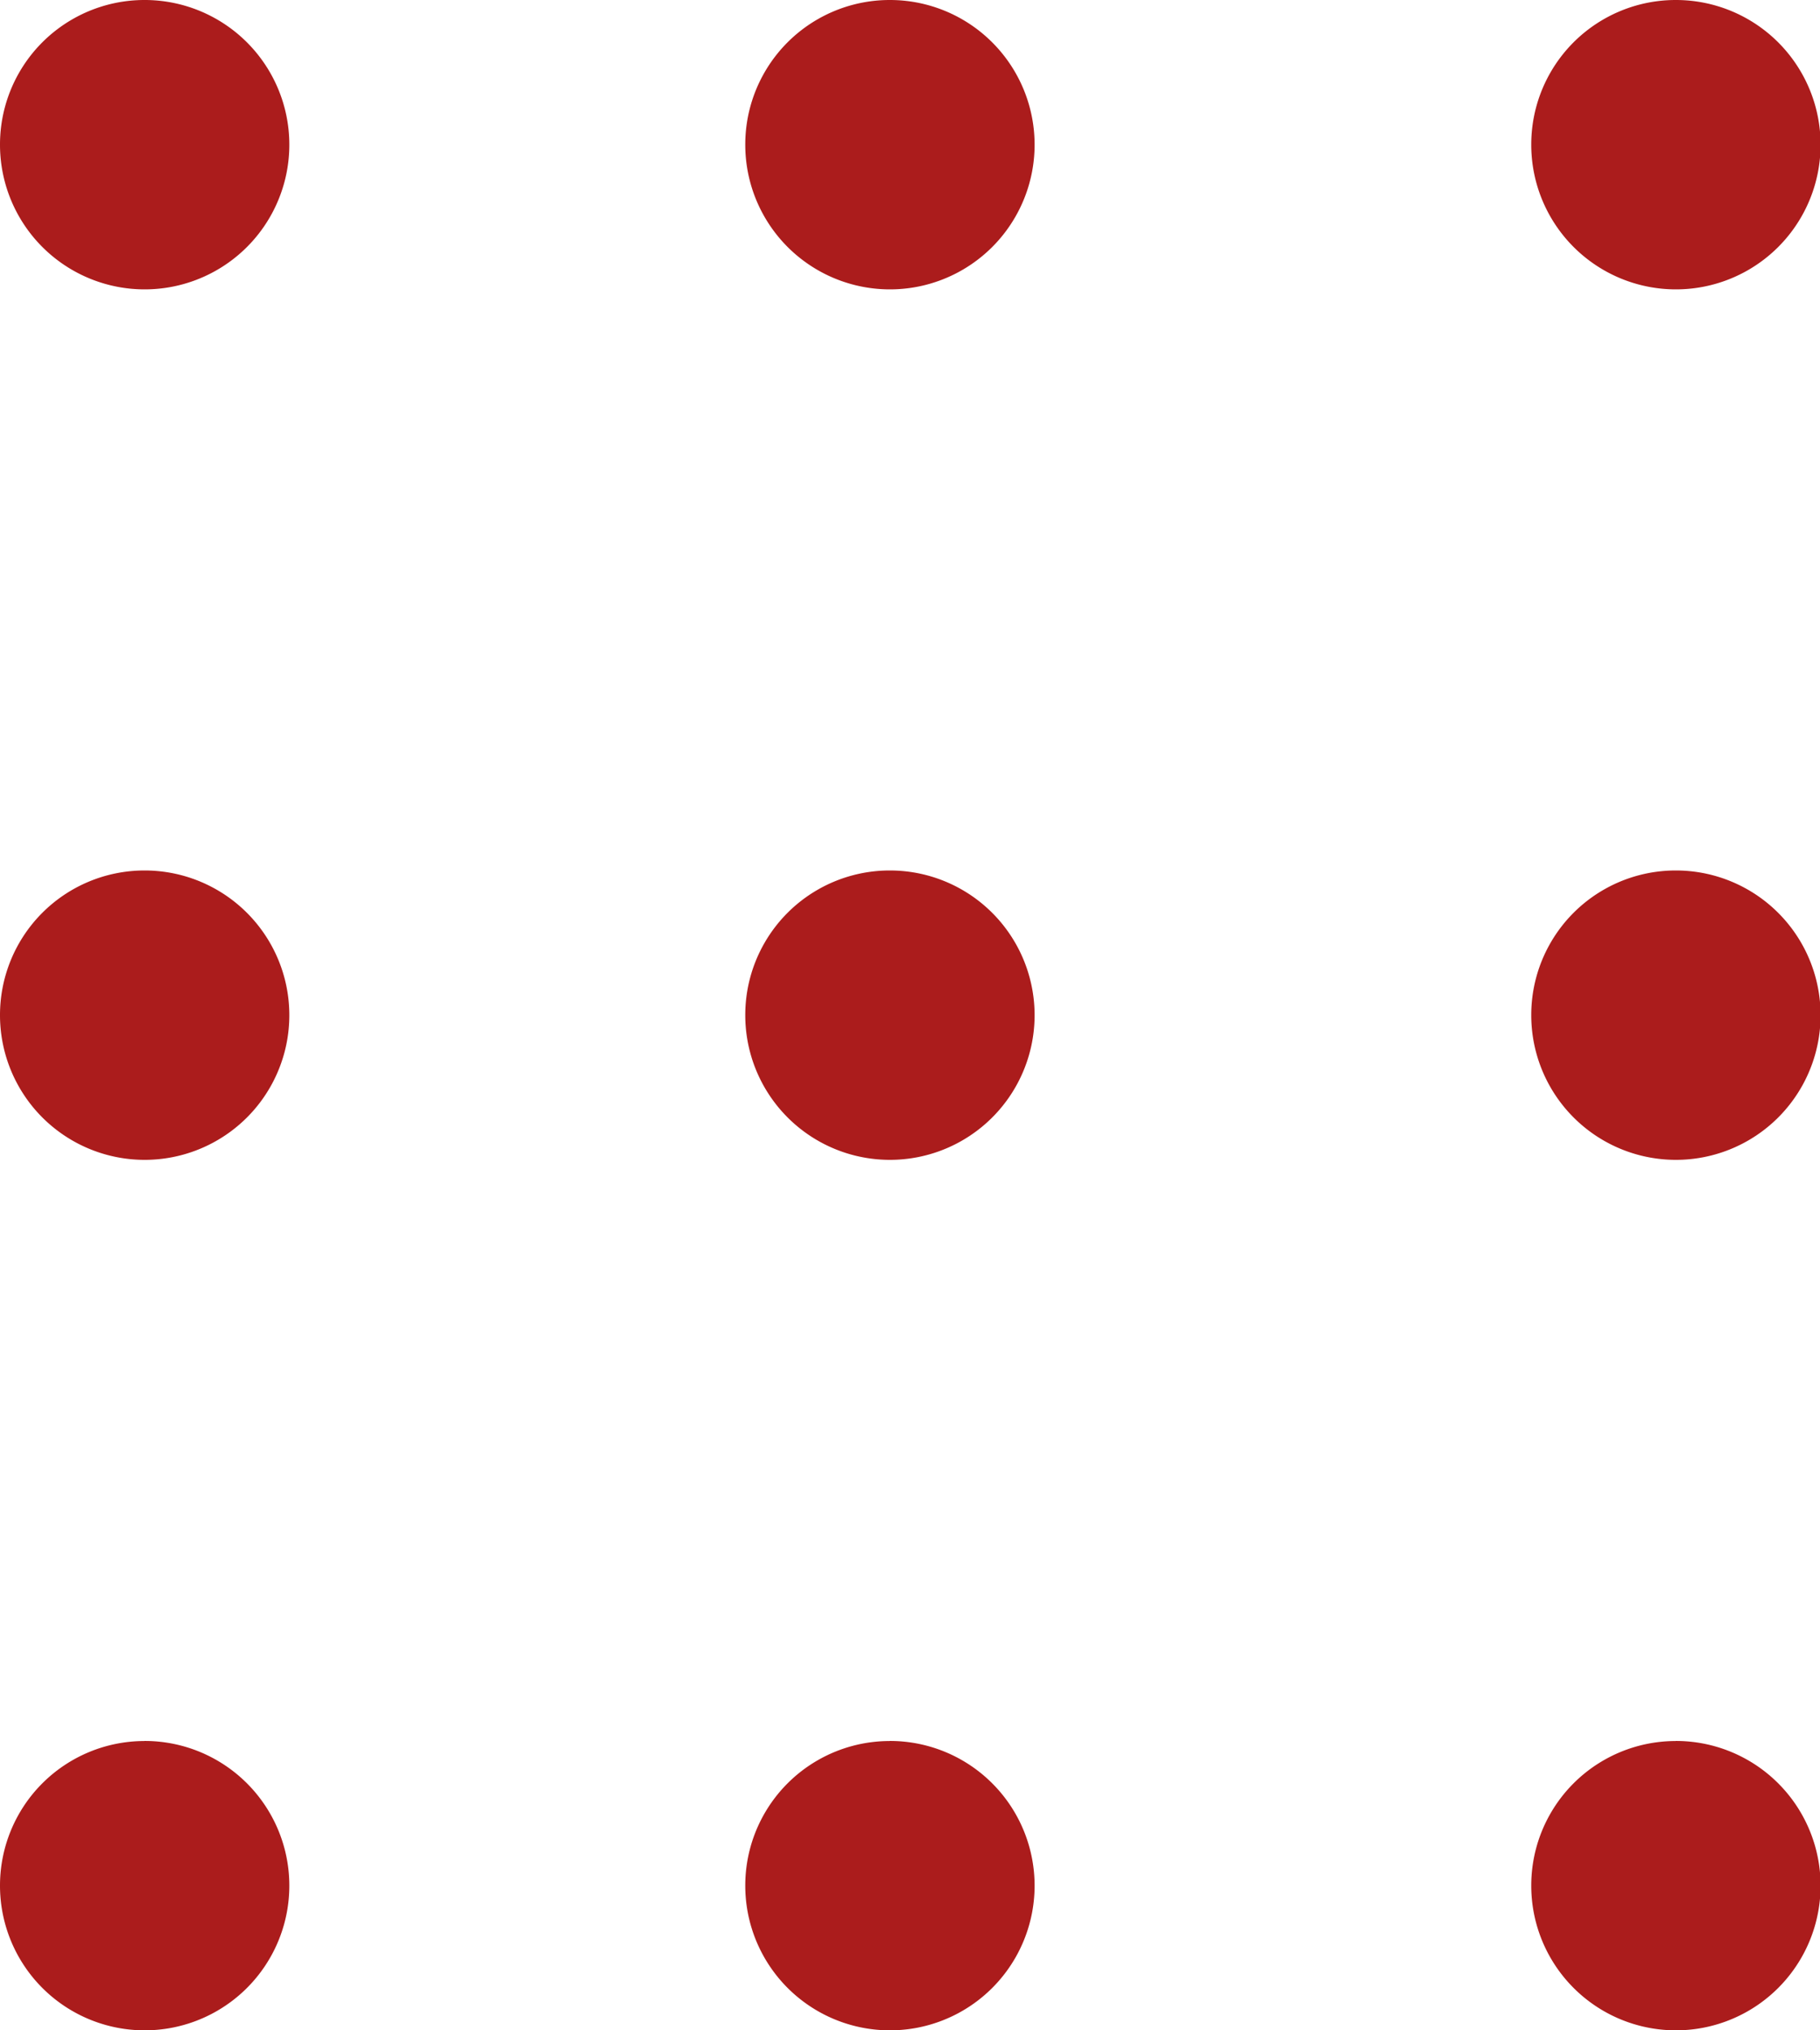 <svg xmlns="http://www.w3.org/2000/svg" width="156" height="174" viewBox="0 0 156 174">
  <defs>
    <style>
      .cls-1 {
        fill: #ab1c1c;
        fill-rule: evenodd;
      }
    </style>
  </defs>
  <path id="Shape" class="cls-1" d="M1490.37,719A12.4,12.4,0,1,1,1478,731.4,12.385,12.385,0,0,1,1490.37,719Zm0,74.6A12.4,12.4,0,1,1,1478,806,12.386,12.386,0,0,1,1490.37,793.6Zm0,74.6A12.4,12.4,0,1,1,1478,880.6,12.385,12.385,0,0,1,1490.37,868.206ZM1554.26,719a12.4,12.4,0,1,1-12.38,12.395A12.383,12.383,0,0,1,1554.26,719Zm0,74.6a12.4,12.4,0,1,1-12.38,12.4A12.384,12.384,0,0,1,1554.26,793.6Zm0,74.6a12.4,12.4,0,1,1-12.38,12.395A12.383,12.383,0,0,1,1554.26,868.206ZM1621.63,719a12.4,12.4,0,1,1-12.38,12.395A12.383,12.383,0,0,1,1621.63,719Zm0,74.6a12.4,12.4,0,1,1-12.38,12.4A12.384,12.384,0,0,1,1621.63,793.6Zm0,74.6a12.4,12.4,0,1,1-12.38,12.395A12.383,12.383,0,0,1,1621.63,868.206Z" transform="translate(-1478 -719)"/>
</svg>
